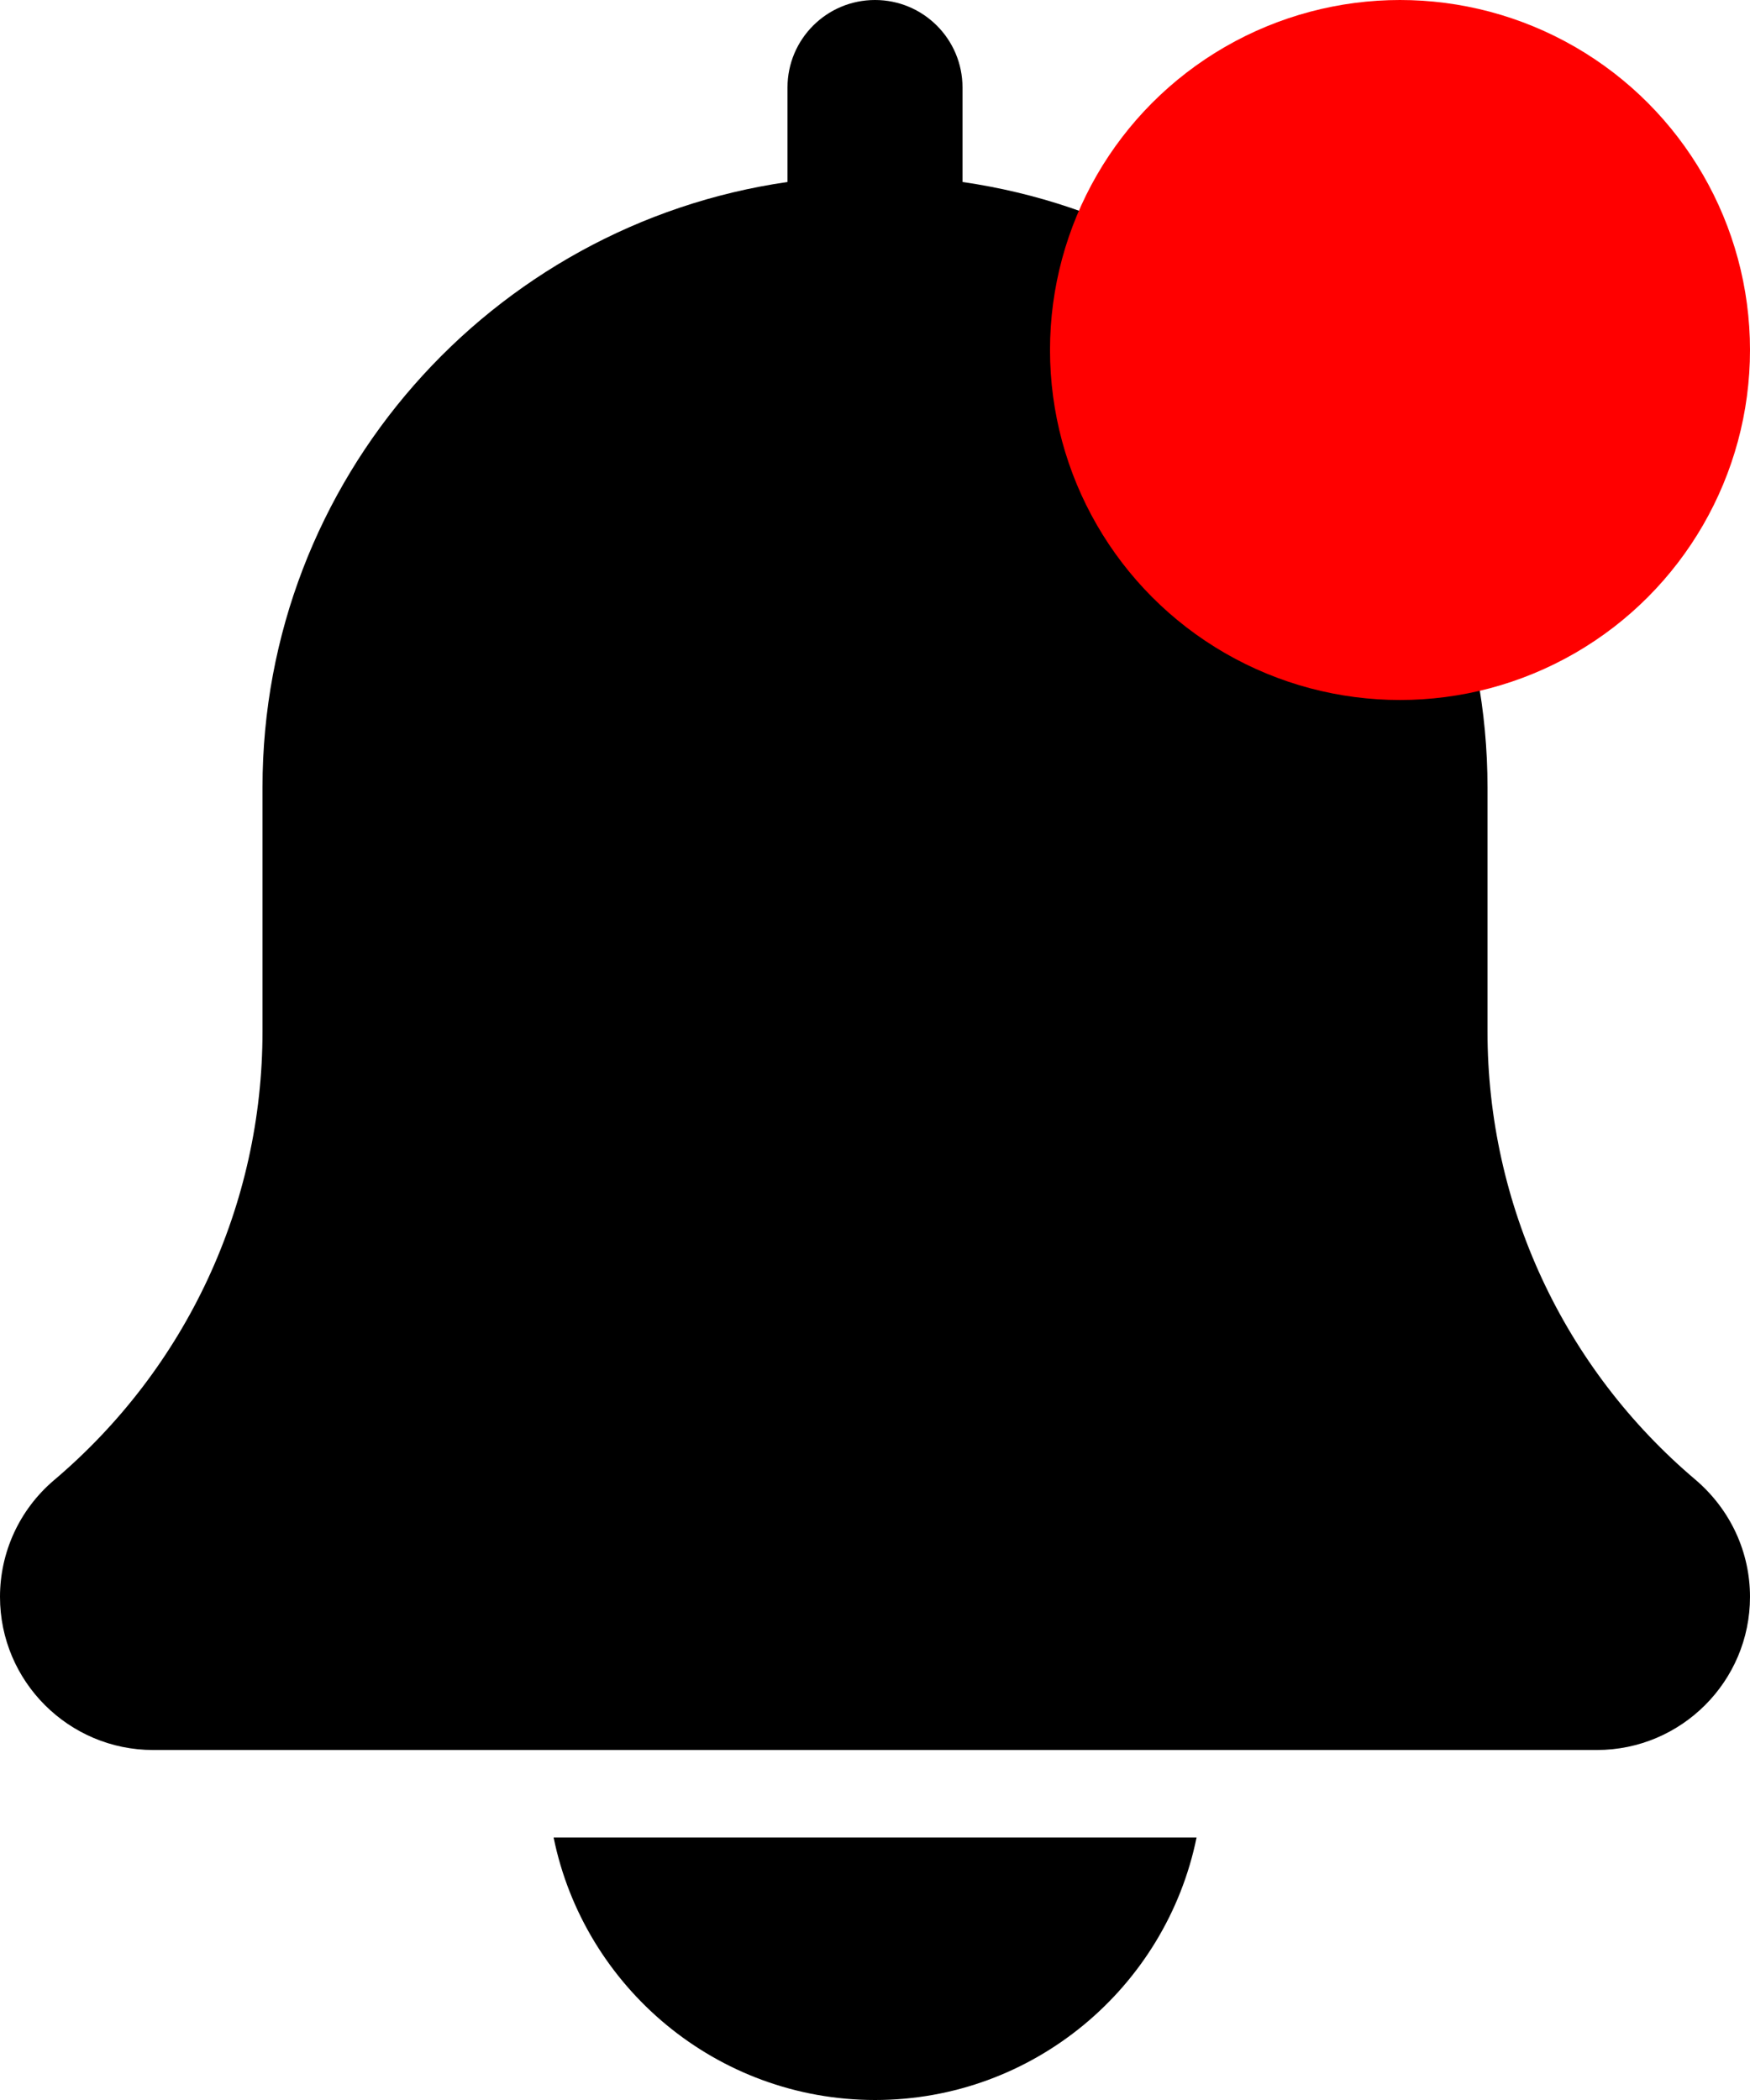 <svg xmlns="http://www.w3.org/2000/svg" width="20" height="24" viewBox="0 0 20 24" fill="none">
  <path d="M19.379 16.913C17.867 15.635 17 13.767 17 11.788V9C17 5.481 14.386 2.568 11 2.08V1C11 0.447 10.552 0 10 0C9.448 0 9 0.447 9 1V2.08C5.613 2.568 3 5.481 3 9V11.788C3 13.767 2.133 15.635 0.612 16.921C0.223 17.254 0 17.738 0 18.25C0 19.215 0.785 20 1.75 20H18.25C19.215 20 20 19.215 20 18.25C20 17.738 19.777 17.254 19.379 16.913Z" fill="black"/>
  <path d="M10.001 24C11.812 24 13.327 22.709 13.675 21H6.327C6.675 22.709 8.19 24 10.001 24Z" fill="black"/>
  <circle cx="16" cy="4" r="4" fill="#FF0000"/>
</svg>
